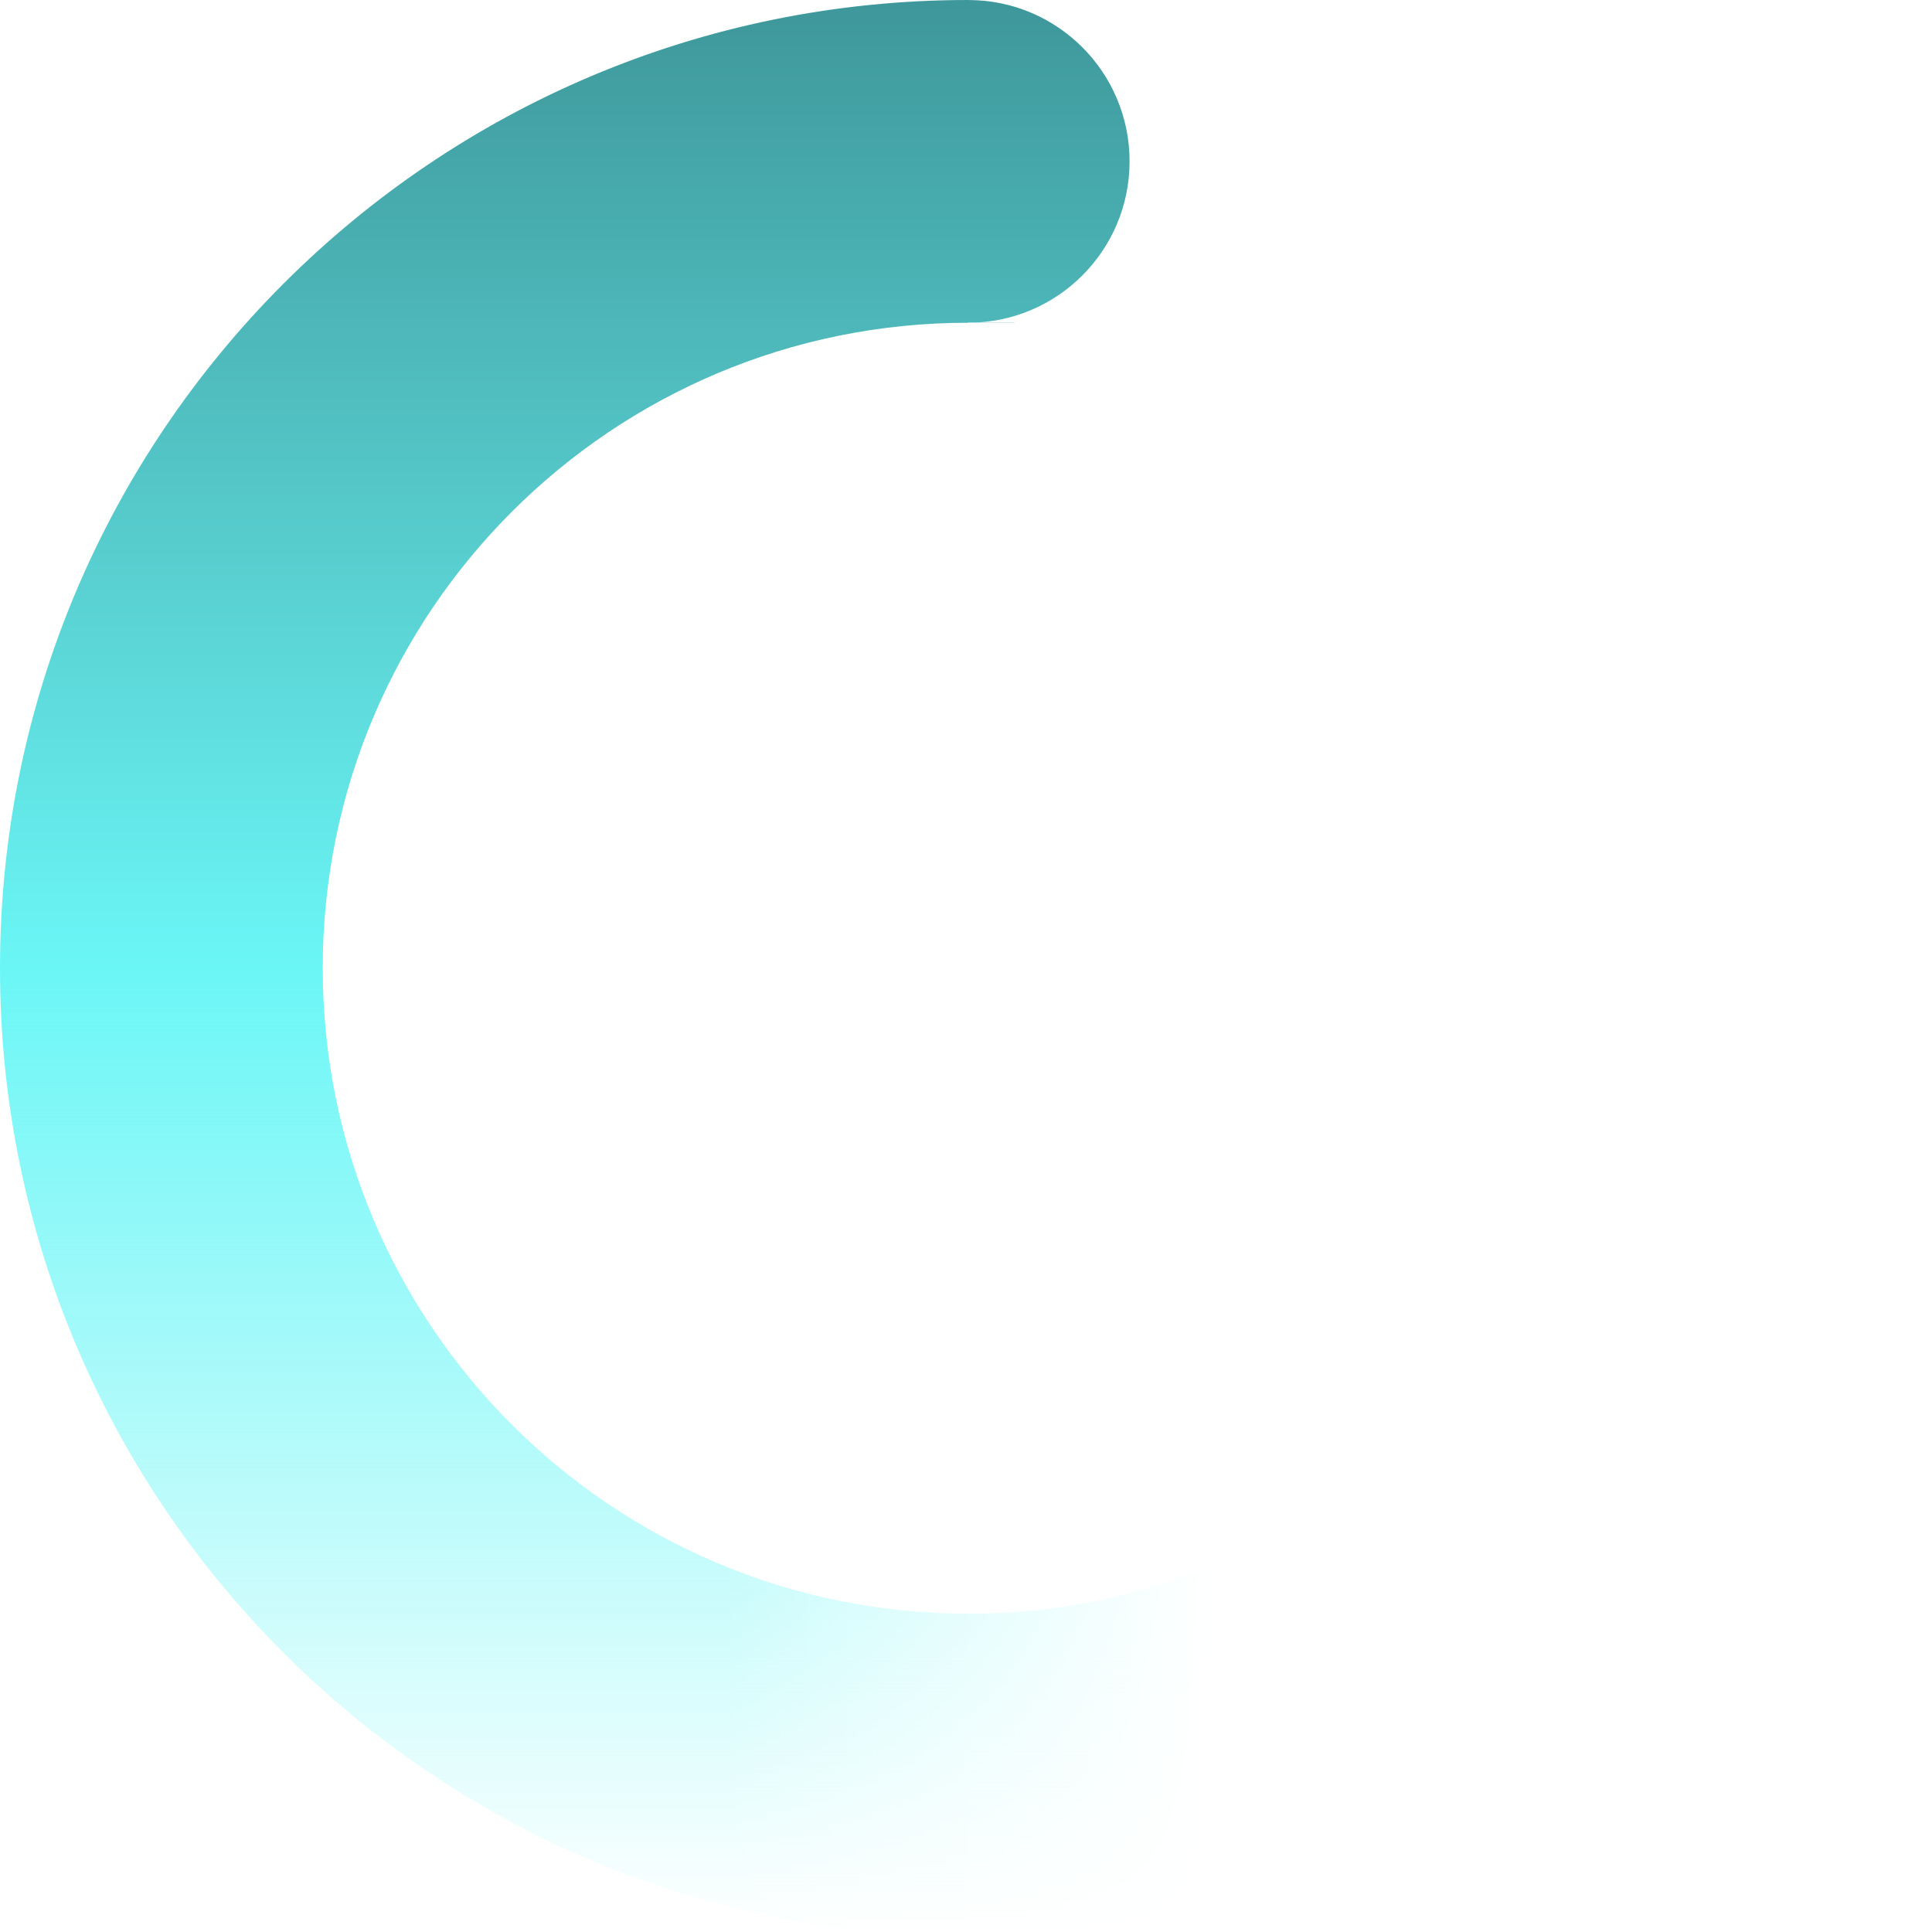 <svg version="1.1" viewBox="0.0 0.0 191.562 191.562" fill="none" stroke="none" stroke-linecap="square" stroke-miterlimit="10" xmlns:xlink="http://www.w3.org/1999/xlink" xmlns="http://www.w3.org/2000/svg"><rect x="0.0" y="0.0" width="191.562" height="191.562" fill="#333333" stroke="none"/><clipPath id="p.0"><path d="m0 0l191.562 0l0 191.562l-191.562 0l0 -191.562z" clip-rule="nonzero"/></clipPath><g clip-path="url(#p.0)"><path fill="#000000" fill-opacity="0.0" d="m0 0l191.562 0l0 191.562l-191.562 0z" fill-rule="evenodd"/><path fill="#ffffff" d="m0 0l192.0 0l0 192.0l-192.0 0z" fill-rule="evenodd"/><path stroke="#ffffff" stroke-width="1.0" stroke-linejoin="round" stroke-linecap="butt" d="m0 0l192.0 0l0 192.0l-192.0 0z" fill-rule="evenodd"/><defs><linearGradient id="p.1" gradientUnits="userSpaceOnUse" gradientTransform="matrix(13.856 0.0 0.0 13.856 0.0 0.0)" spreadMethod="pad" x1="1.8157582308057776E-10" y1="-5.0159964036397625E-5" x2="-5.0159964036397625E-5" y2="13.856"><stop offset="0.0" stop-color="#3e979a"/><stop offset="0.5" stop-color="#6bf6f6"/><stop offset="1" stop-color="#6bf6f6" stop-opacity="0.0"/><stop offset="1.0" stop-color="#ffffff" stop-opacity="0.0"/></linearGradient></defs><path fill="url(#p.1)" d="m0 96.0l0 0c0 -53.019 42.981 -96.0 96.0 -96.0l0 0c25.461 0 49.879 10.114 67.882 28.118c18.003 18.003 28.118 42.421 28.118 67.882l0 0c0 53.019 -42.981 96.0 -96.0 96.0l0 0c-53.019 0 -96.0 -42.981 -96.0 -96.0z" fill-rule="evenodd"/><path fill="#ffffff" d="m32.0 96.0l0 0c0 -35.346 28.654 -64.0 64.0 -64.0l0 0c16.974 0 33.253 6.743 45.255 18.745c12.002 12.002 18.745 28.281 18.745 45.255l0 0c0 35.346 -28.654 64.0 -64.0 64.0l0 0c-35.346 0 -64.0 -28.654 -64.0 -64.0z" fill-rule="evenodd"/><defs><linearGradient id="p.2" gradientUnits="userSpaceOnUse" gradientTransform="matrix(6.928 0.0 0.0 6.928 0.0 0.0)" spreadMethod="pad" x1="10.392" y1="27.713" x2="17.321" y2="27.713"><stop offset="0.0" stop-color="#ffffff" stop-opacity="0.0"/><stop offset="1.0" stop-color="#ffffff"/></linearGradient></defs><path fill="url(#p.2)" d="m72.0 152.0l48.0 0l0 40.0l-48.0 0z" fill-rule="evenodd"/><path fill="#ffffff" d="m120.0 0l72.0 0l0 192.0l-72.0 0z" fill-rule="evenodd"/><path stroke="#ffffff" stroke-width="1.0" stroke-linejoin="round" stroke-linecap="butt" d="m120.0 0l72.0 0l0 192.0l-72.0 0z" fill-rule="evenodd"/><path fill="#ffffff" d="m176.0 32.0l-80.0 0c8.837 0 16.0 -7.163 16.0 -16.0c0 -8.837 -7.163 -16.0 -16.0 -16.0l80.0 0l0 0c8.837 -4.7742504E-15 16.0 7.163 16.0 16.0c0 8.837 -7.163 16.0 -16.0 16.0z" fill-rule="evenodd"/><path fill="#ffffff" d="m96.0 32.0l96.0 0l0 120.0l-96.0 0z" fill-rule="evenodd"/><path fill="#ffffff" d="m153.847 8.294l28.063 62.866l-67.087 29.858l-28.063 -62.866z" fill-rule="evenodd"/></g></svg>
